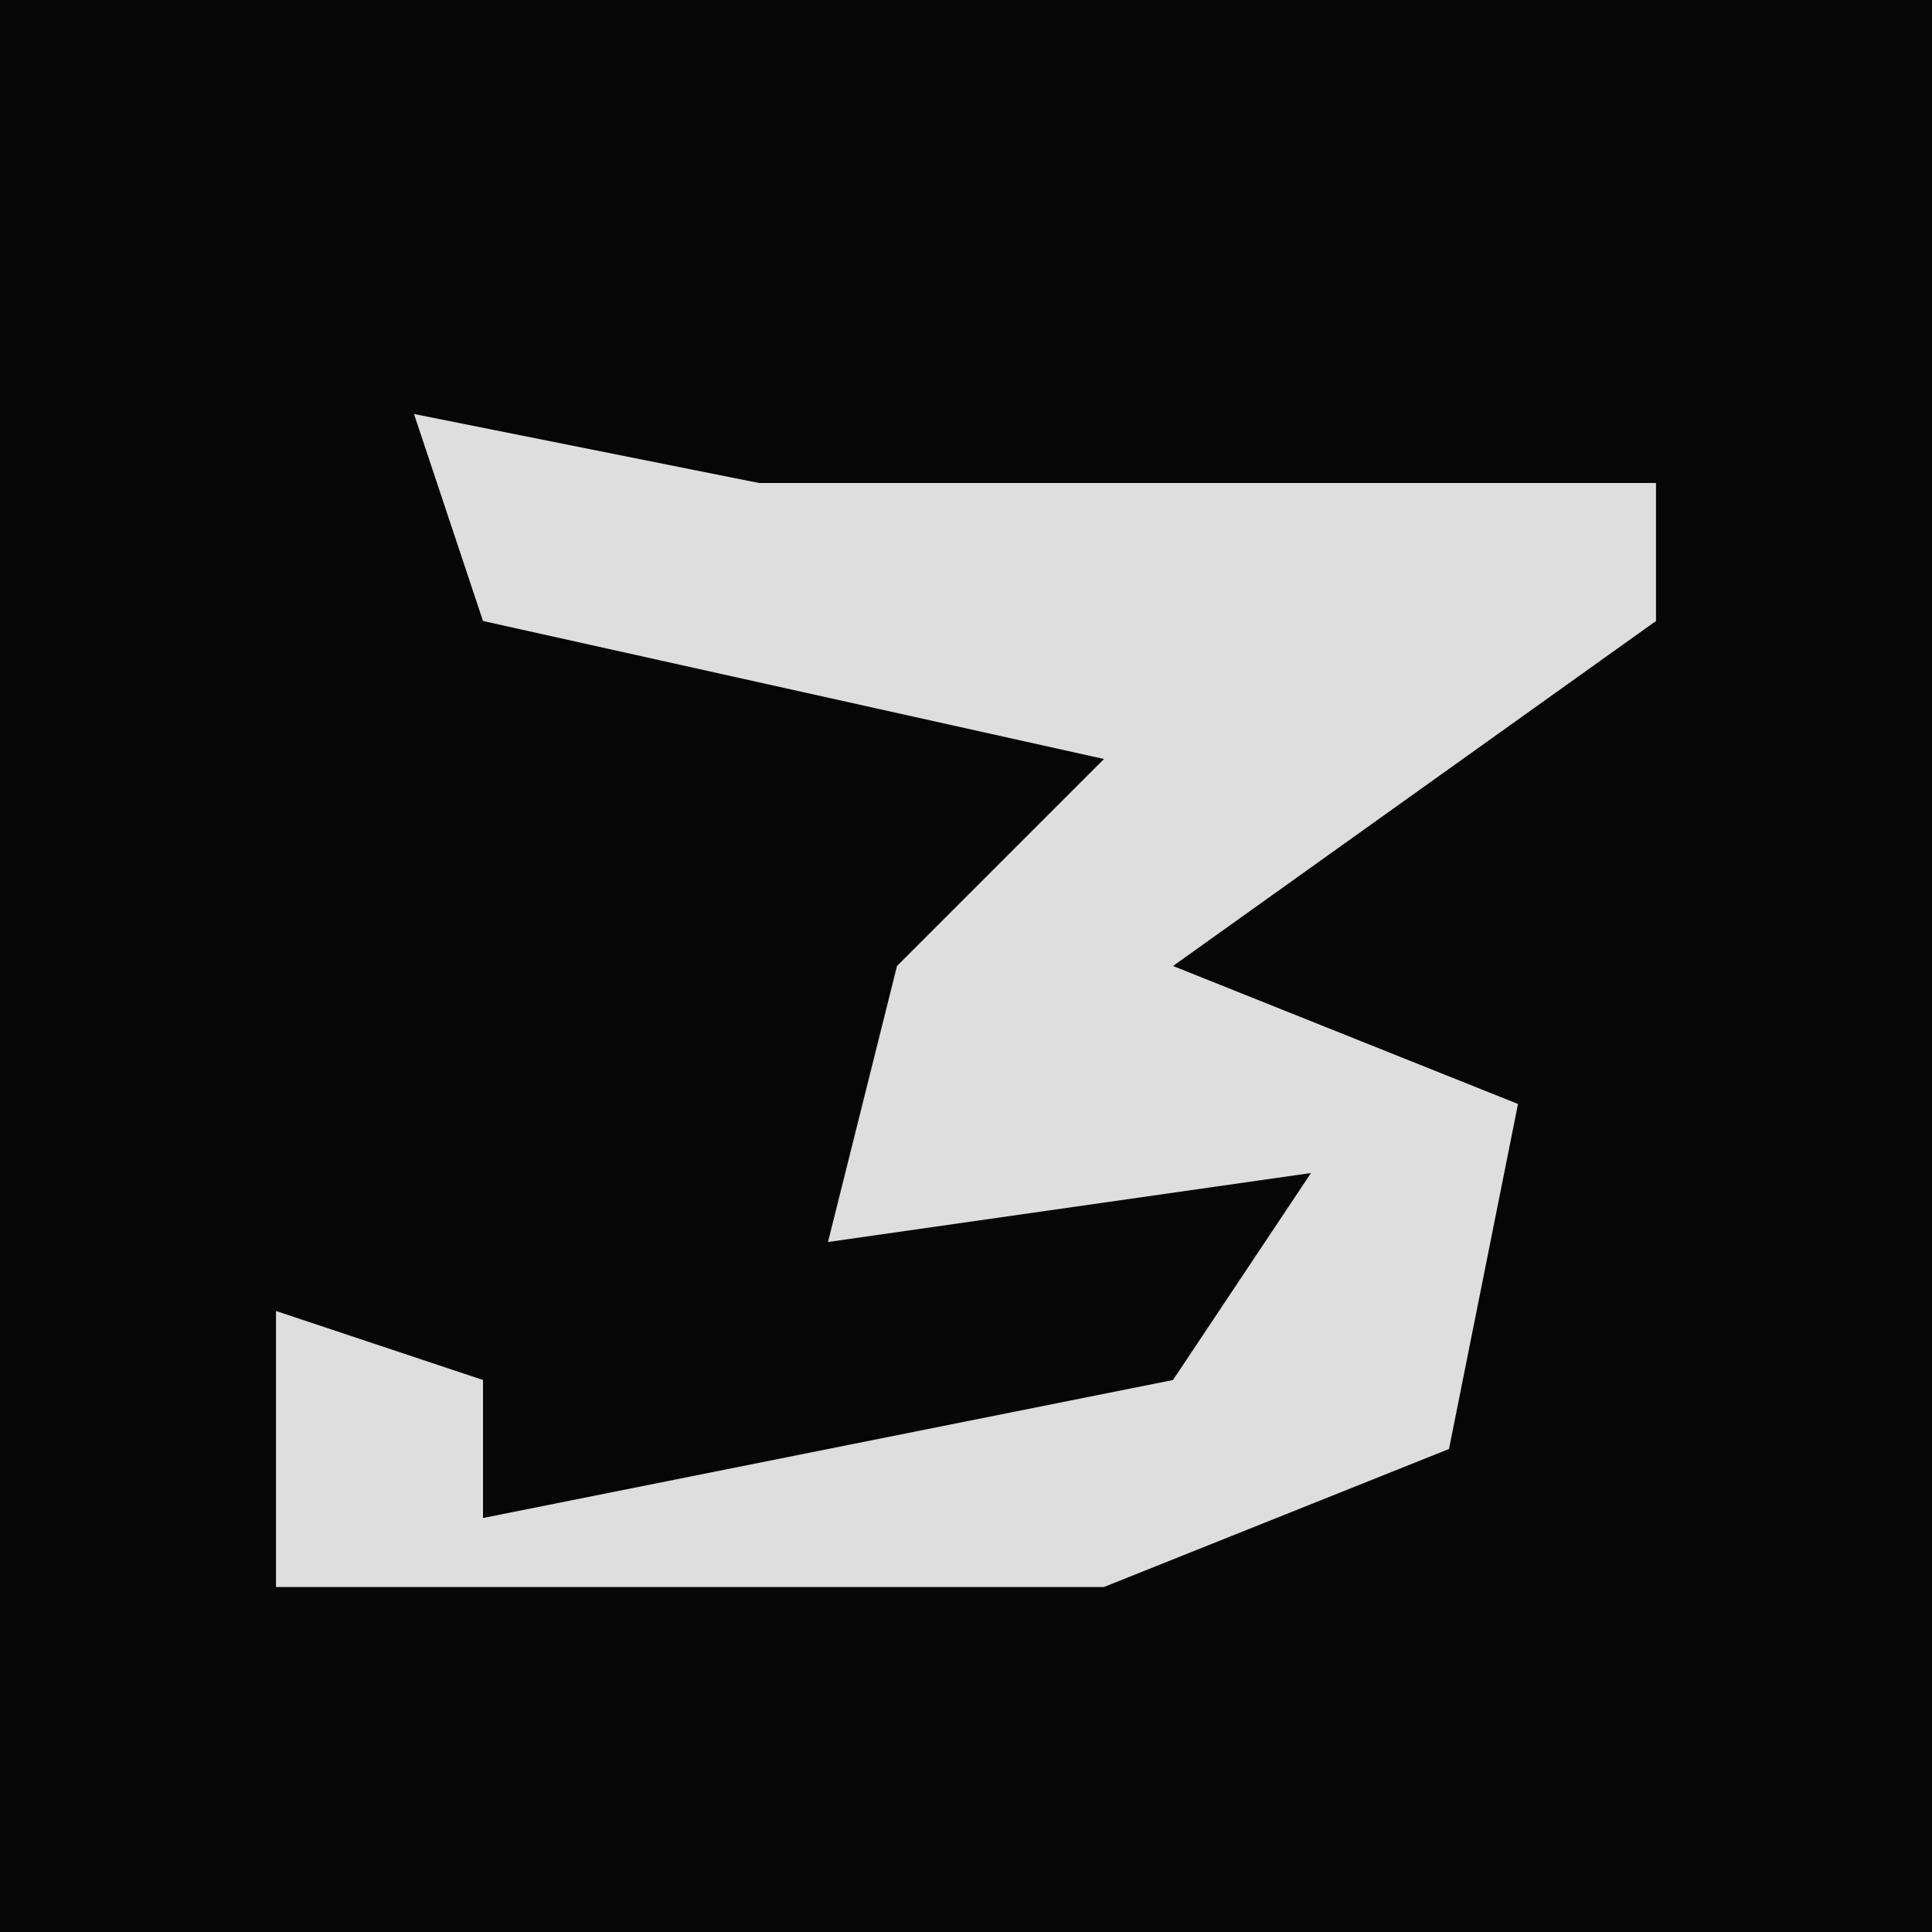 <?xml version="1.0" encoding="UTF-8"?>
<svg version="1.1" xmlns="http://www.w3.org/2000/svg" width="28" height="28">
<path d="M0,0 L28,0 L28,28 L0,28 Z " fill="#060606" transform="translate(0,0)"/>
<path d="M0,0 L5,1 L18,1 L18,3 L11,8 L16,10 L15,15 L10,17 L-2,17 L-2,13 L1,14 L1,16 L11,14 L13,11 L6,12 L7,8 L10,5 L1,3 Z " fill="#DEDEDE" transform="translate(6,6)"/>
</svg>
